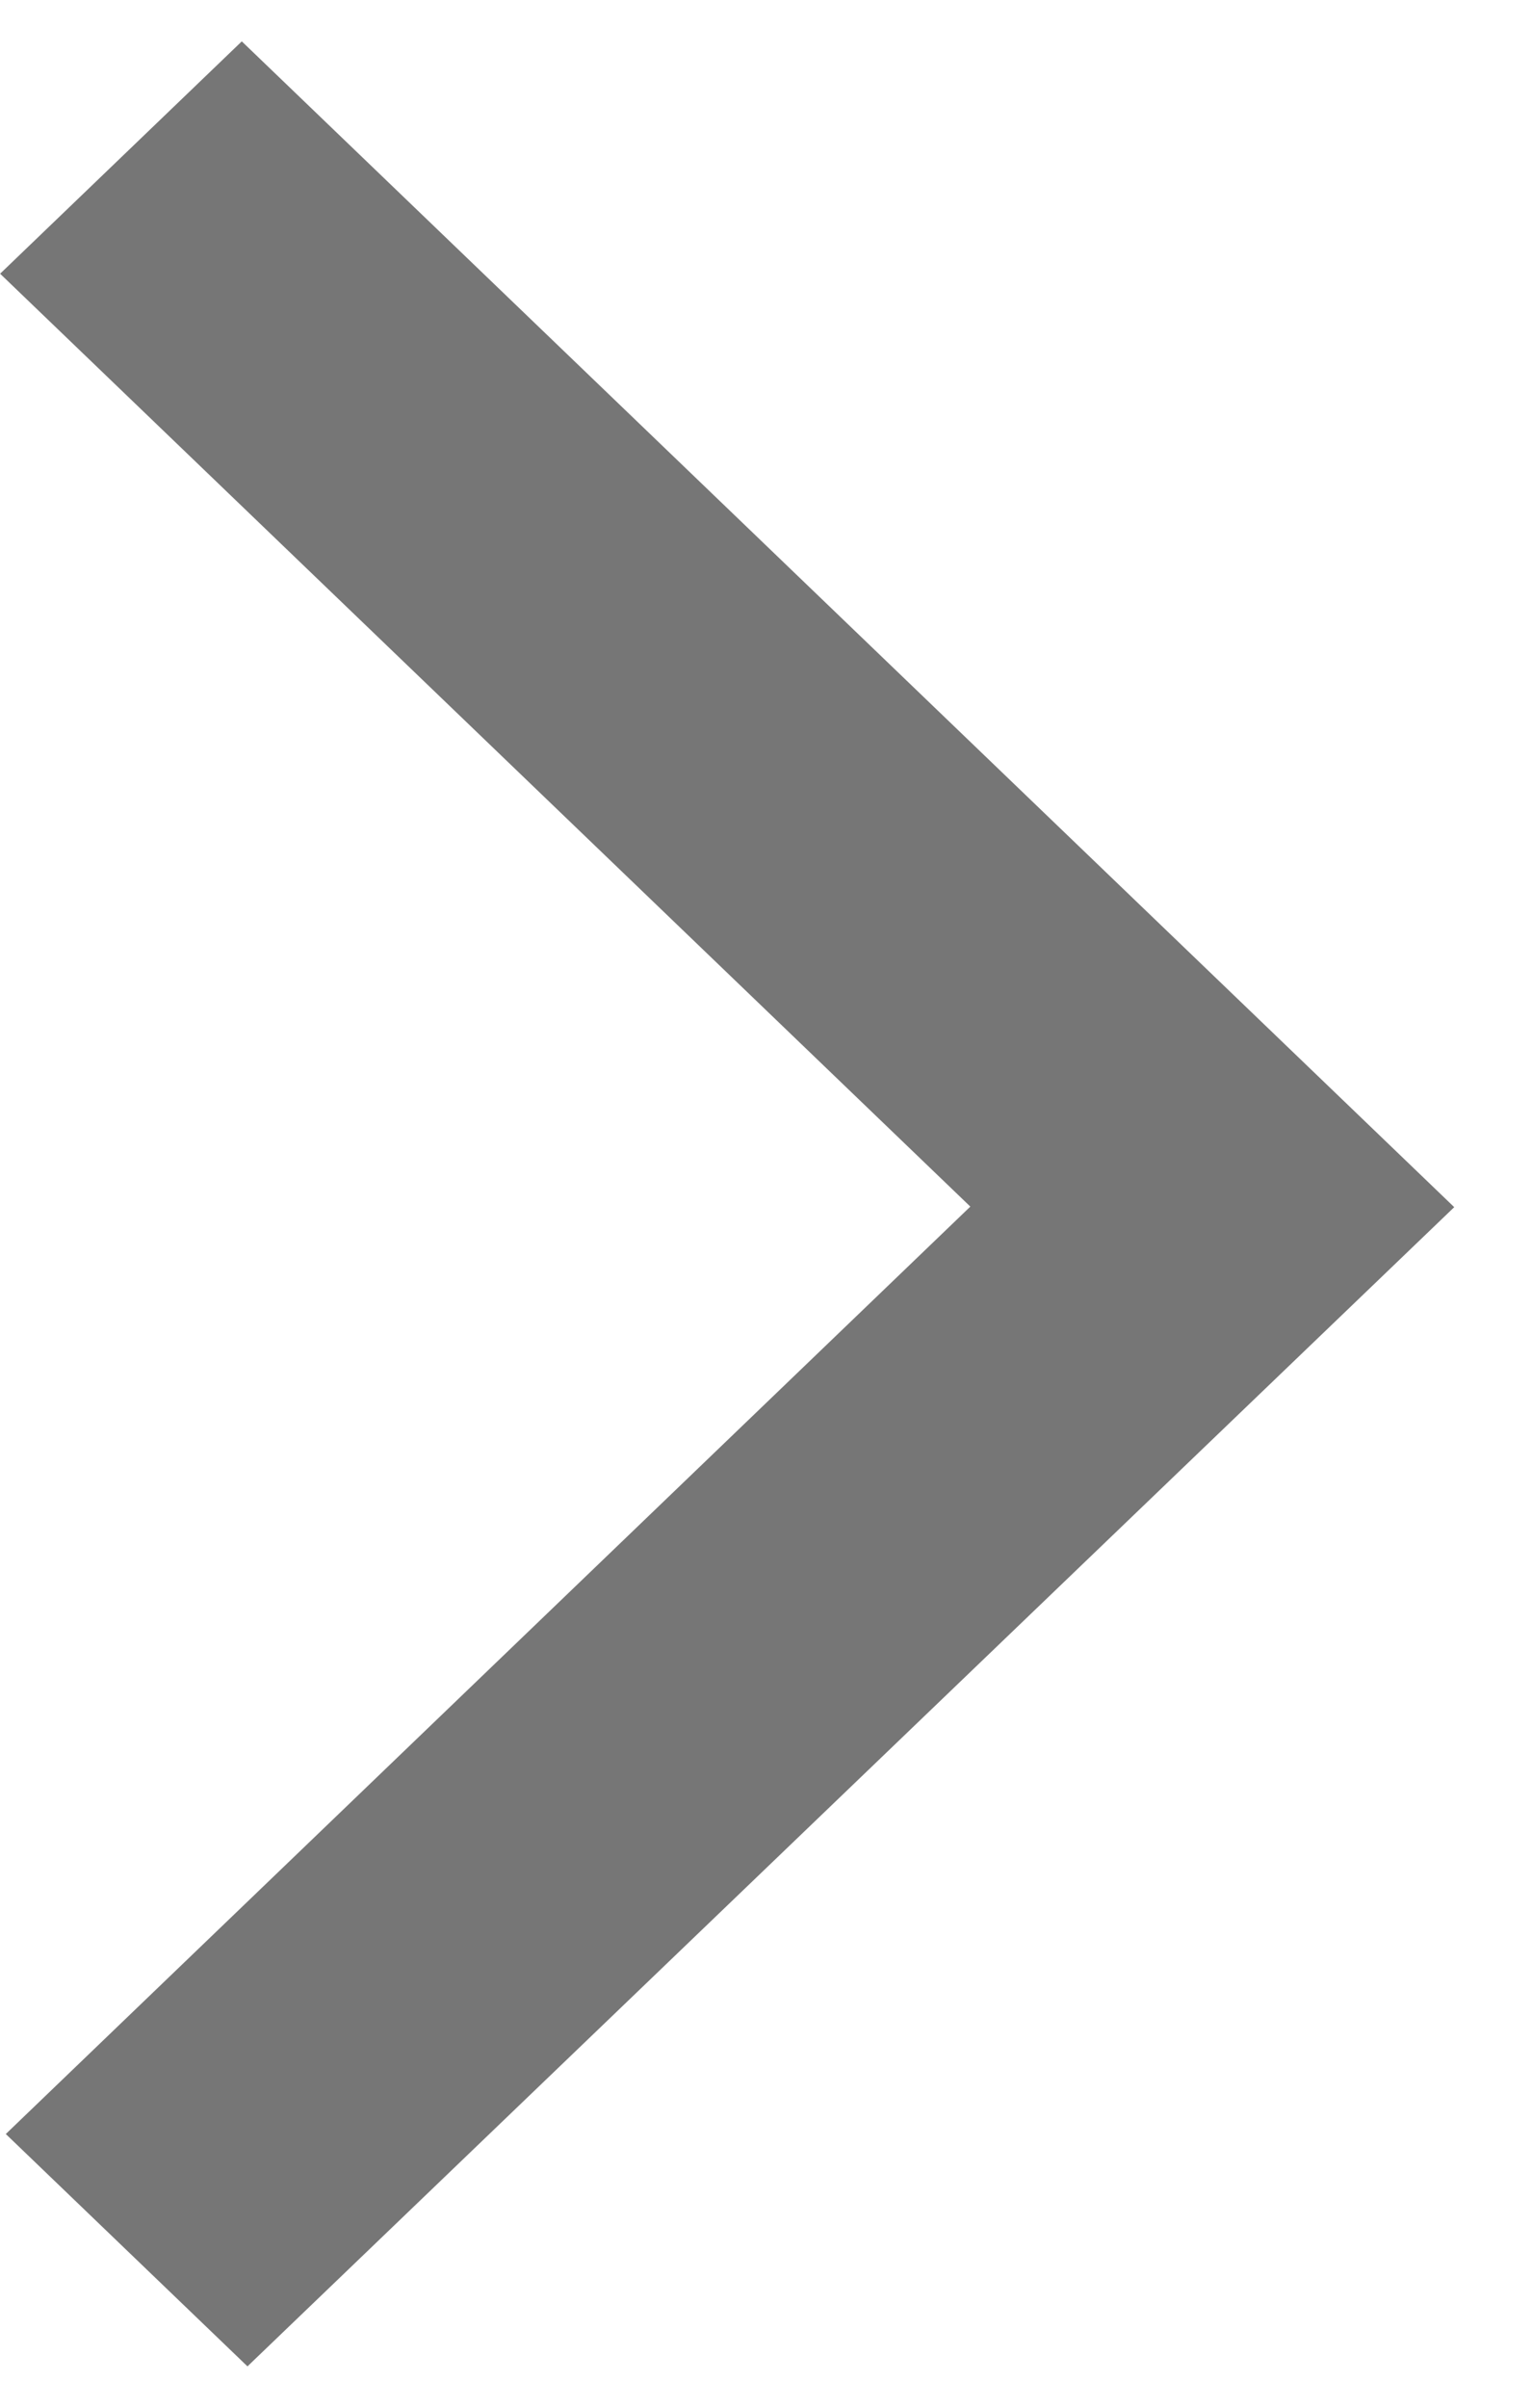 <?xml version="1.0" encoding="UTF-8"?>
<svg width="14px" height="22px" viewBox="0 0 14 22" version="1.1" xmlns="http://www.w3.org/2000/svg" xmlns:xlink="http://www.w3.org/1999/xlink">
    <!-- Generator: Sketch 61 (89581) - https://sketch.com -->
    <title>Path</title>
    <desc>Created with Sketch.</desc>
    <g id="Page-1" stroke="none" stroke-width="1" fill="none" fill-rule="evenodd">
        <g id="chevron-right" fill="#767676">
            <polygon id="Path" transform="translate(6.649, 11) rotate(-180) translate(-6.649, -11) " points="13.245 2.501 11.035 0.378 -5.32907052e-15 10.97 11.087 21.622 13.297 19.499 4.425 10.975"></polygon>
        </g>
    </g>
</svg>